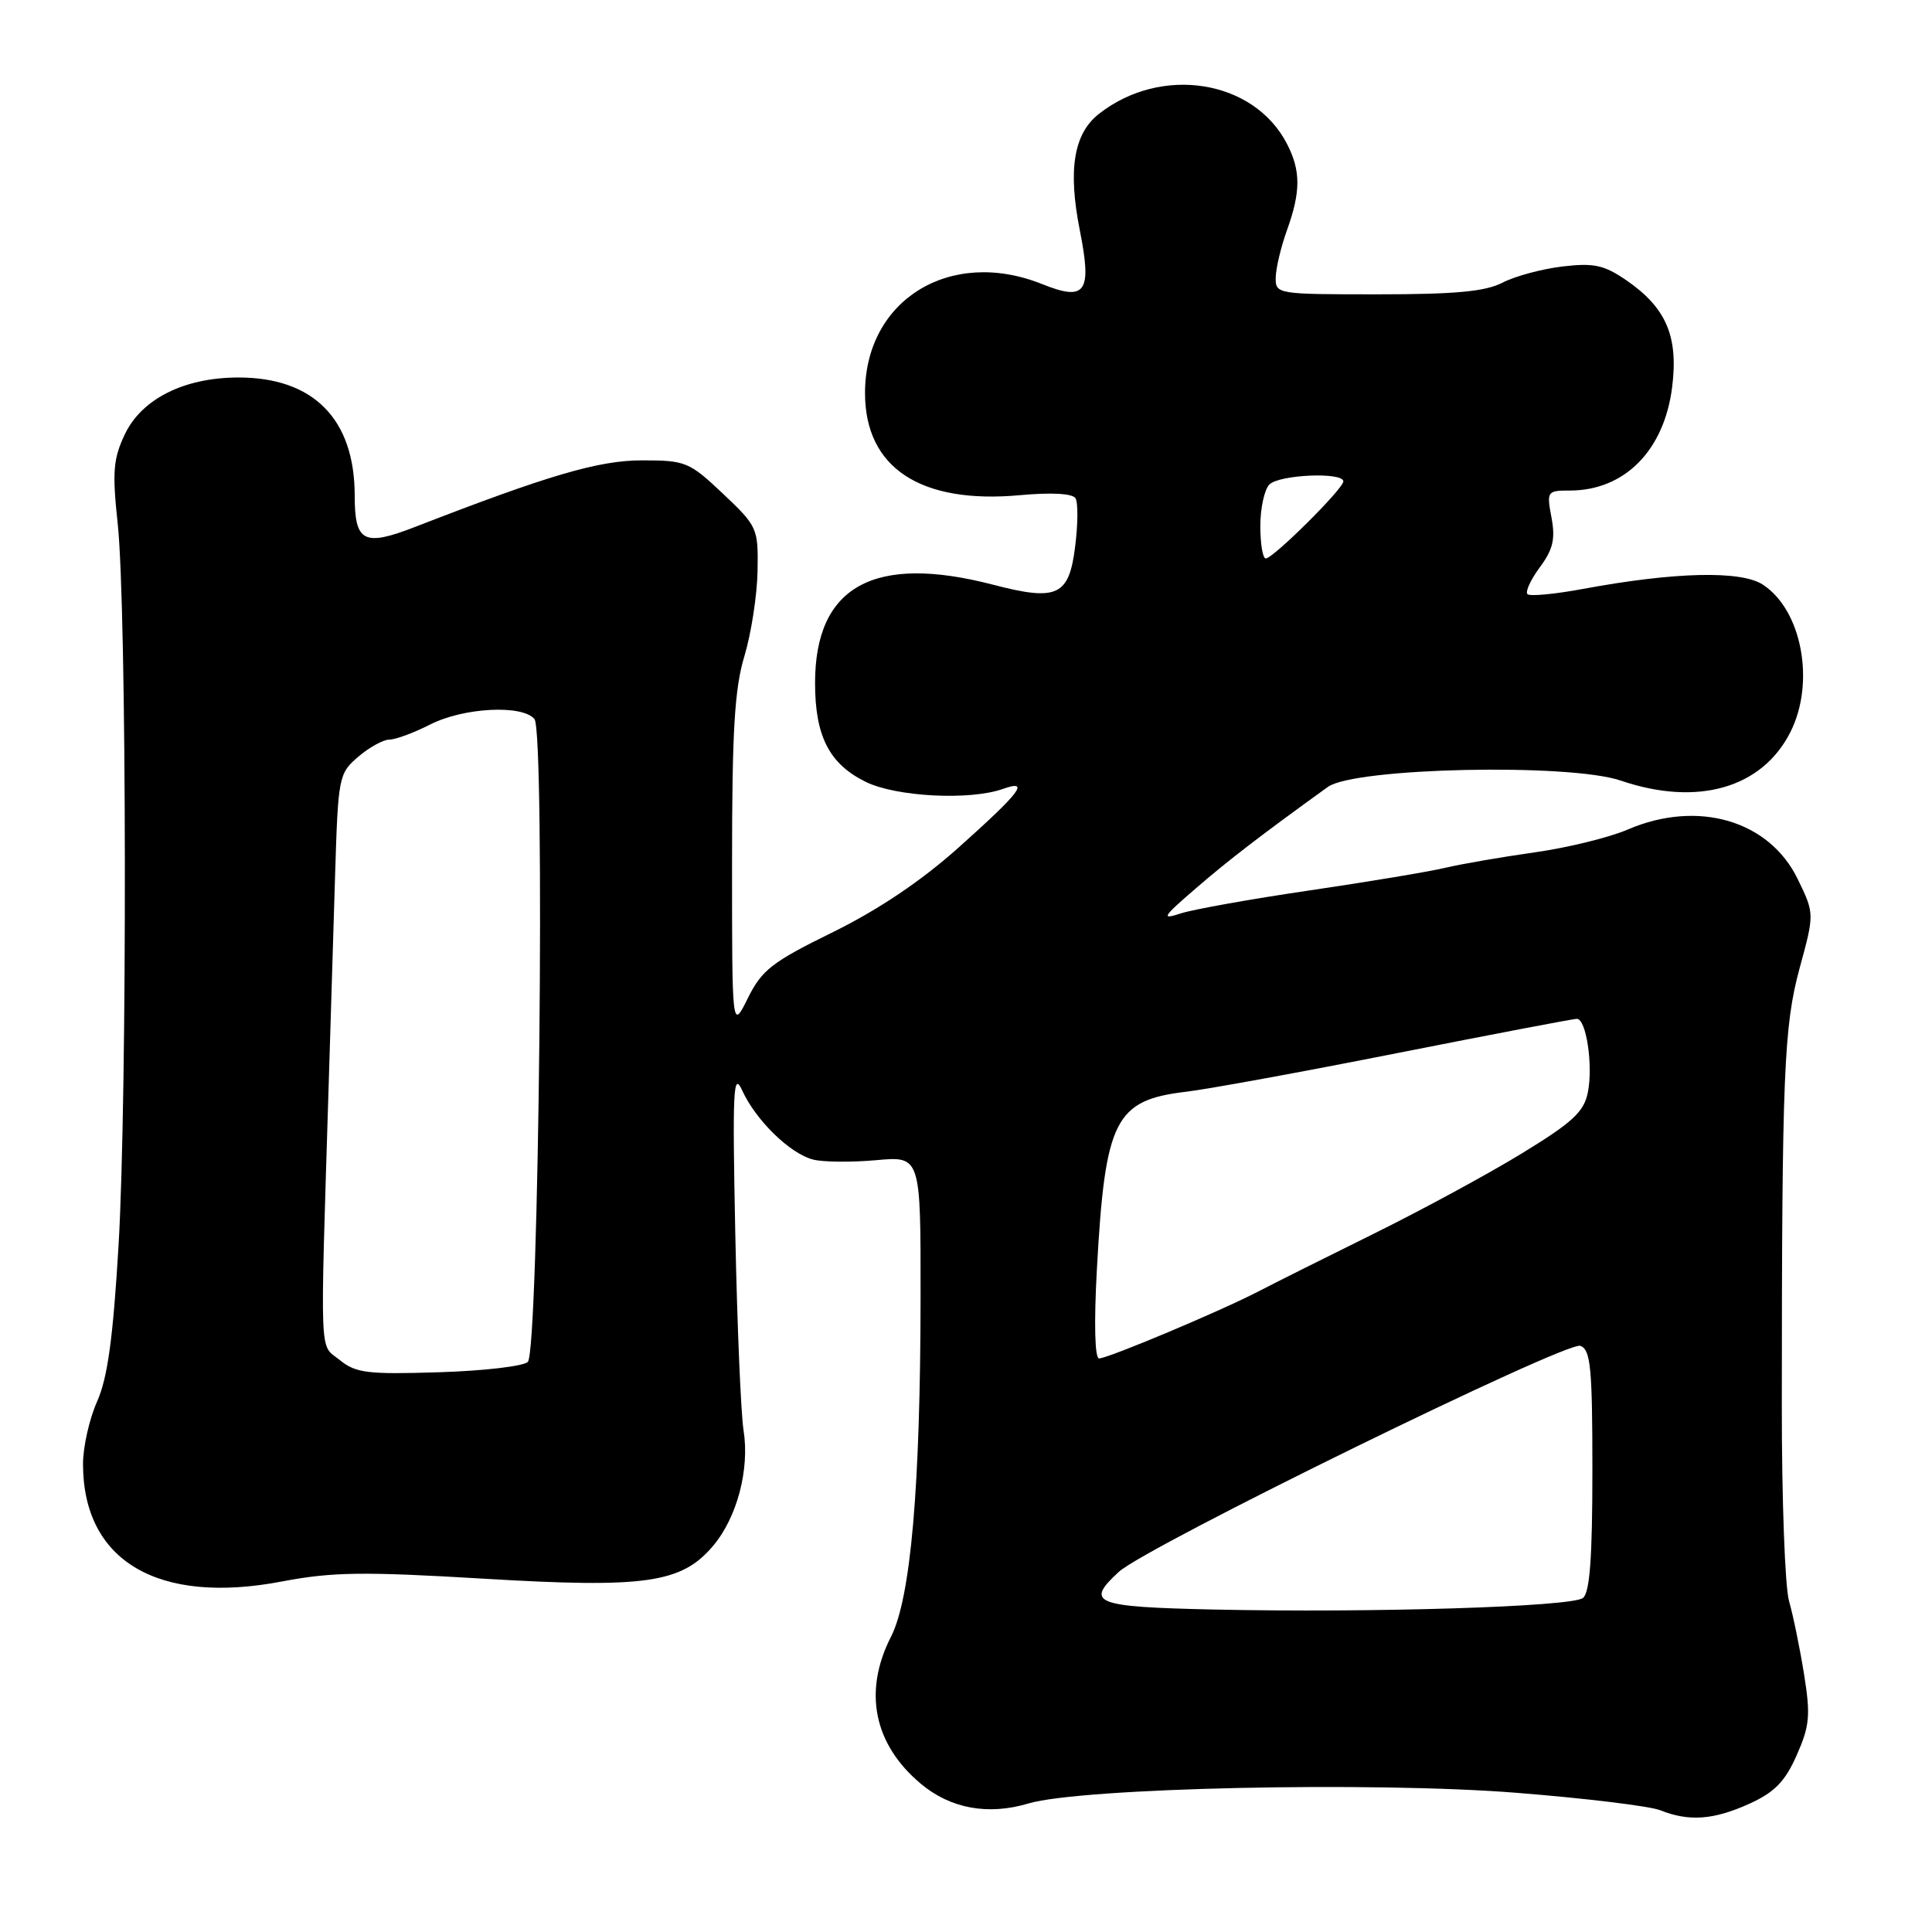 <?xml version="1.0" encoding="UTF-8" standalone="no"?>
<!DOCTYPE svg PUBLIC "-//W3C//DTD SVG 1.1//EN" "http://www.w3.org/Graphics/SVG/1.1/DTD/svg11.dtd" >
<svg xmlns="http://www.w3.org/2000/svg" xmlns:xlink="http://www.w3.org/1999/xlink" version="1.1" viewBox="0 0 256 256">
 <g >
 <path fill="currentColor"
d=" M 231.79 239.01 C 235.15 237.48 236.52 236.08 238.07 232.58 C 239.80 228.66 239.92 227.30 239.04 221.80 C 238.48 218.33 237.59 214.00 237.06 212.16 C 236.52 210.33 236.09 198.63 236.10 186.16 C 236.11 142.28 236.37 135.99 238.46 128.28 C 240.43 121.06 240.43 121.06 238.20 116.47 C 234.42 108.70 224.96 105.94 215.70 109.91 C 213.25 110.97 207.70 112.33 203.37 112.94 C 199.04 113.55 193.70 114.47 191.50 114.99 C 189.30 115.51 181.20 116.86 173.50 117.99 C 165.80 119.12 158.15 120.49 156.50 121.02 C 153.80 121.90 153.99 121.57 158.41 117.75 C 162.73 114.01 167.10 110.65 175.95 104.27 C 179.48 101.72 207.94 101.11 214.75 103.43 C 224.93 106.90 233.50 104.44 237.25 96.98 C 240.55 90.41 238.76 80.85 233.59 77.47 C 230.69 75.57 221.90 75.78 209.73 78.04 C 206.01 78.73 202.71 79.04 202.40 78.73 C 202.08 78.41 202.82 76.81 204.04 75.16 C 205.79 72.80 206.11 71.41 205.58 68.58 C 204.93 65.10 205.00 65.00 208.00 65.00 C 215.27 65.00 220.52 59.69 221.57 51.28 C 222.41 44.55 220.77 40.75 215.46 37.11 C 212.53 35.11 211.18 34.82 207.04 35.31 C 204.33 35.63 200.76 36.59 199.10 37.45 C 196.82 38.63 192.85 39.00 182.55 39.00 C 169.15 39.00 169.00 38.97 169.04 36.75 C 169.07 35.51 169.74 32.70 170.53 30.50 C 172.37 25.39 172.37 22.61 170.52 19.04 C 166.12 10.54 153.86 8.60 145.60 15.10 C 142.27 17.72 141.49 22.50 143.08 30.51 C 144.72 38.78 143.88 39.97 138.05 37.63 C 125.91 32.78 114.62 39.74 114.62 52.08 C 114.62 61.99 121.97 66.83 135.19 65.61 C 139.33 65.23 142.12 65.39 142.51 66.02 C 142.86 66.58 142.84 69.47 142.46 72.44 C 141.65 78.97 140.09 79.69 131.60 77.48 C 115.80 73.37 108.00 77.67 108.00 90.50 C 108.00 97.55 109.88 101.22 114.71 103.60 C 118.73 105.58 128.50 106.09 132.88 104.54 C 136.54 103.25 135.26 104.93 127.00 112.32 C 122.04 116.75 116.40 120.54 110.35 123.52 C 102.30 127.47 100.95 128.52 99.10 132.25 C 97.00 136.50 97.00 136.50 97.00 114.43 C 97.00 96.86 97.33 91.26 98.64 86.93 C 99.54 83.94 100.32 78.88 100.38 75.67 C 100.48 69.98 100.37 69.75 95.80 65.42 C 91.33 61.20 90.85 61.00 85.08 61.00 C 79.33 61.00 72.69 62.95 55.00 69.82 C 48.20 72.46 47.00 71.84 47.00 65.68 C 47.00 55.52 41.52 49.98 31.50 50.02 C 24.36 50.05 18.77 52.87 16.54 57.55 C 15.00 60.80 14.86 62.53 15.60 69.43 C 16.80 80.71 16.88 145.11 15.71 165.00 C 14.98 177.32 14.26 182.56 12.87 185.70 C 11.84 188.00 11.00 191.73 11.00 193.98 C 11.00 206.84 20.92 212.70 37.38 209.55 C 44.00 208.29 48.10 208.23 64.02 209.18 C 85.54 210.47 90.32 209.78 94.50 204.82 C 97.67 201.06 99.34 194.70 98.53 189.57 C 98.17 187.33 97.68 175.60 97.43 163.50 C 97.04 144.32 97.16 141.88 98.35 144.50 C 100.16 148.46 104.71 152.89 107.75 153.65 C 109.08 153.99 112.84 154.02 116.09 153.73 C 122.00 153.19 122.00 153.19 121.98 171.84 C 121.96 197.08 120.68 211.74 118.06 216.88 C 114.36 224.13 115.77 231.11 121.99 236.34 C 125.93 239.65 130.92 240.57 136.27 238.97 C 143.24 236.89 181.97 236.04 201.00 237.56 C 210.07 238.28 218.62 239.32 220.00 239.87 C 223.80 241.39 227.07 241.15 231.79 239.01 Z  M 160.75 213.27 C 144.97 212.92 143.73 212.43 148.25 208.28 C 151.89 204.93 207.62 177.64 209.41 178.33 C 210.77 178.85 211.00 181.23 211.00 194.85 C 211.00 206.38 210.66 211.03 209.75 211.74 C 208.28 212.91 181.79 213.73 160.75 213.27 Z  M 44.99 180.19 C 42.29 178.01 42.41 180.98 43.56 143.50 C 43.80 135.80 44.18 123.44 44.40 116.03 C 44.80 102.93 44.88 102.50 47.46 100.28 C 48.92 99.03 50.78 98.00 51.60 98.00 C 52.41 98.00 54.84 97.10 57.00 96.00 C 61.42 93.75 69.21 93.34 70.82 95.28 C 72.25 97.01 71.41 178.99 69.94 180.46 C 69.37 181.03 64.07 181.65 58.17 181.83 C 48.67 182.13 47.14 181.94 44.99 180.19 Z  M 145.34 168.25 C 146.43 148.35 147.72 145.78 157.18 144.66 C 160.11 144.31 172.76 142.00 185.30 139.51 C 197.84 137.03 208.48 135.00 208.94 135.00 C 210.19 135.00 211.11 141.18 210.40 144.75 C 209.88 147.33 208.38 148.72 201.64 152.84 C 197.16 155.58 188.32 160.37 182.00 163.49 C 175.68 166.61 168.80 170.05 166.73 171.13 C 161.71 173.73 146.81 180.00 145.63 180.00 C 145.07 180.00 144.95 175.32 145.34 168.25 Z  M 167.00 69.70 C 167.00 67.34 167.54 64.86 168.20 64.20 C 169.52 62.88 178.00 62.52 178.00 63.79 C 178.00 64.76 168.70 74.00 167.72 74.00 C 167.32 74.00 167.00 72.06 167.00 69.70 Z "/>
</g>
</svg>